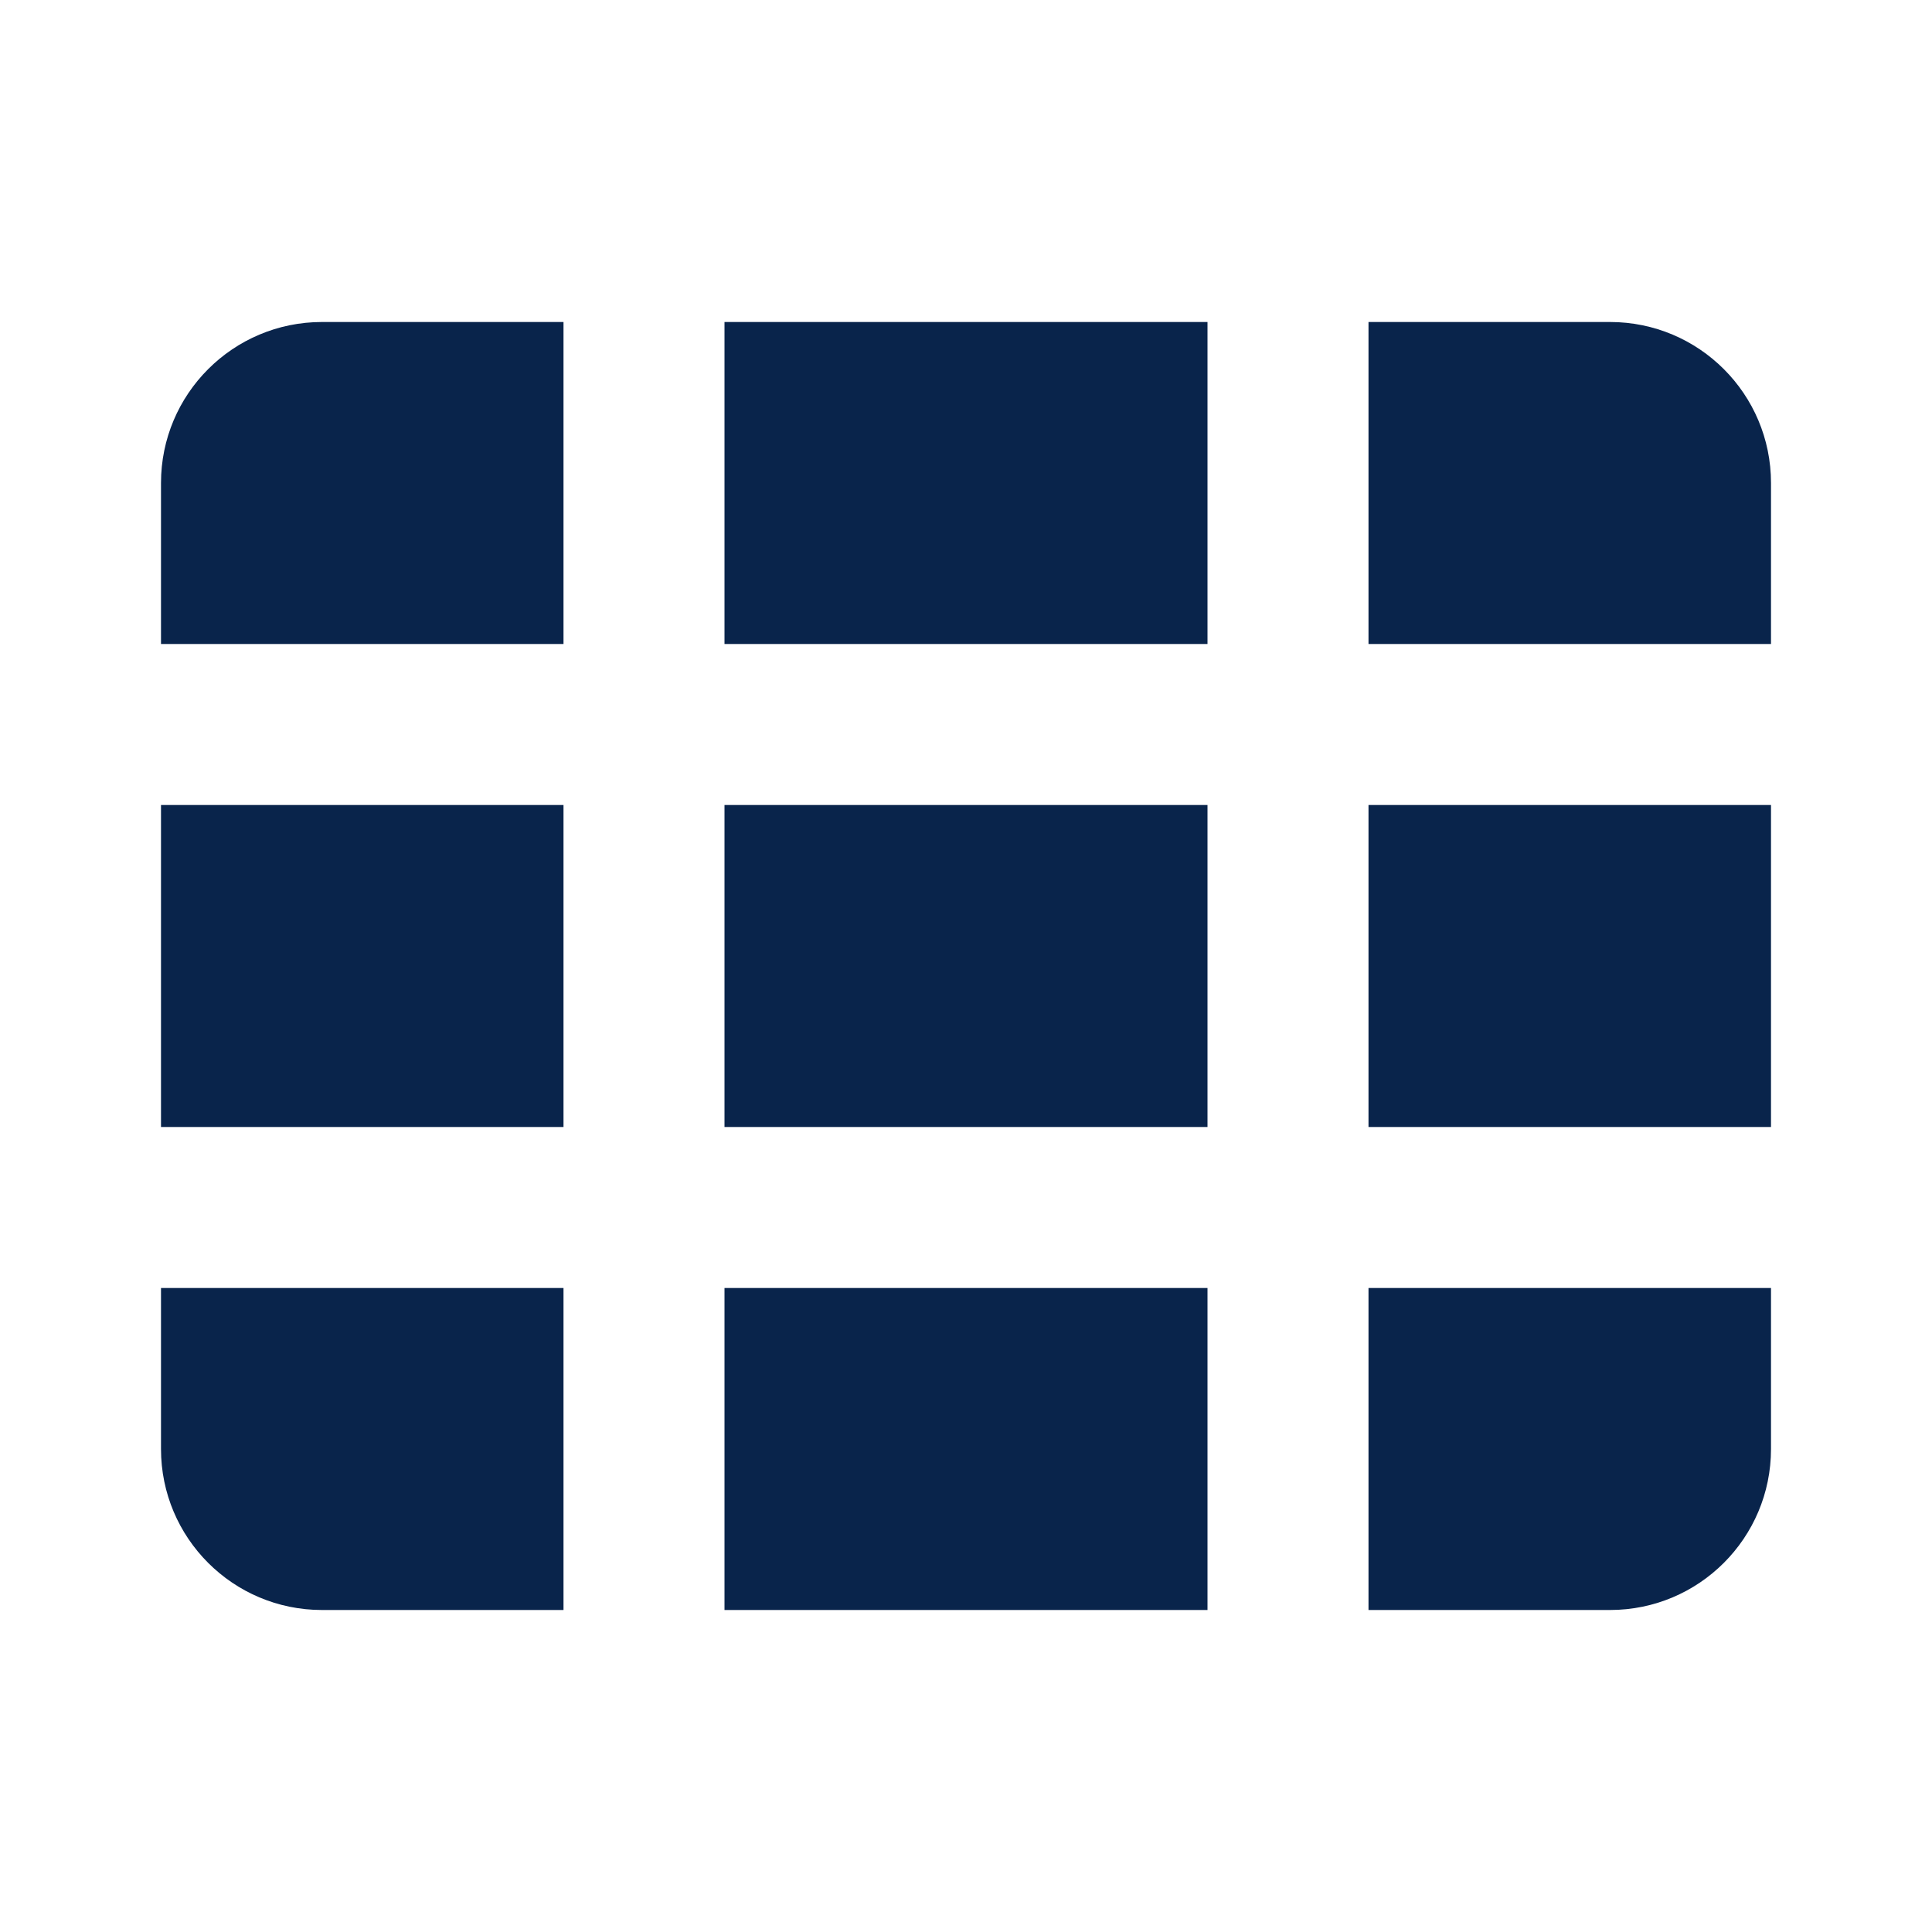 <?xml version="1.0" encoding="UTF-8"?>
<svg width="24px" height="24px" viewBox="0 0 24 24" version="1.1" xmlns="http://www.w3.org/2000/svg" xmlns:xlink="http://www.w3.org/1999/xlink">
    <title>table_3_fill</title>
    <g id="Icon" stroke="none" stroke-width="1" fill="none" fill-rule="evenodd">
        <g id="Editor" transform="translate(-96, -336)" fill-rule="nonzero">
            <g id="table_3_fill" transform="translate(96, 336)">
                <path d="M24,0 L24,24 L0,24 L0,0 L24,0 Z M12.594,23.258 L12.582,23.259 L12.511,23.295 L12.492,23.299 L12.477,23.295 L12.406,23.259 C12.396,23.256 12.387,23.259 12.382,23.265 L12.378,23.276 L12.361,23.703 L12.366,23.724 L12.377,23.736 L12.48,23.81 L12.495,23.814 L12.507,23.81 L12.611,23.736 L12.623,23.72 L12.627,23.703 L12.61,23.276 C12.608,23.266 12.601,23.259 12.594,23.258 Z M12.858,23.145 L12.845,23.147 L12.66,23.24 L12.65,23.25 L12.647,23.261 L12.665,23.691 L12.67,23.703 L12.678,23.71 L12.879,23.803 C12.891,23.807 12.902,23.803 12.908,23.795 L12.912,23.781 L12.878,23.166 C12.875,23.155 12.867,23.147 12.858,23.145 Z M12.143,23.147 C12.133,23.142 12.122,23.145 12.116,23.153 L12.11,23.166 L12.076,23.781 C12.075,23.793 12.083,23.802 12.093,23.805 L12.108,23.803 L12.309,23.71 L12.319,23.702 L12.322,23.691 L12.34,23.261 L12.337,23.248 L12.328,23.24 L12.143,23.147 Z" id="MingCute"></path>
                <path d="M2,6 C2,4.895 2.895,4 4,4 L7,4 L7,8 L2,8 L2,6 Z M2,10 L2,14 L7,14 L7,10 L2,10 Z M9,10 L9,14 L15,14 L15,10 L9,10 Z M17,10 L17,14 L22,14 L22,10 L17,10 Z M22,8 L22,6 C22,4.895 21.105,4 20,4 L17,4 L17,8 L22,8 Z M15,8 L9,8 L9,4 L15,4 L15,8 Z M2,16 L7,16 L7,20 L4,20 C2.895,20 2,19.105 2,18 L2,16 Z M15,16 L9,16 L9,20 L15,20 L15,16 Z M20,20 L17,20 L17,16 L22,16 L22,18 C22,19.105 21.105,20 20,20 Z" id="形状" fill="#09244B"></path>
            </g>
        </g>
    </g>
</svg>